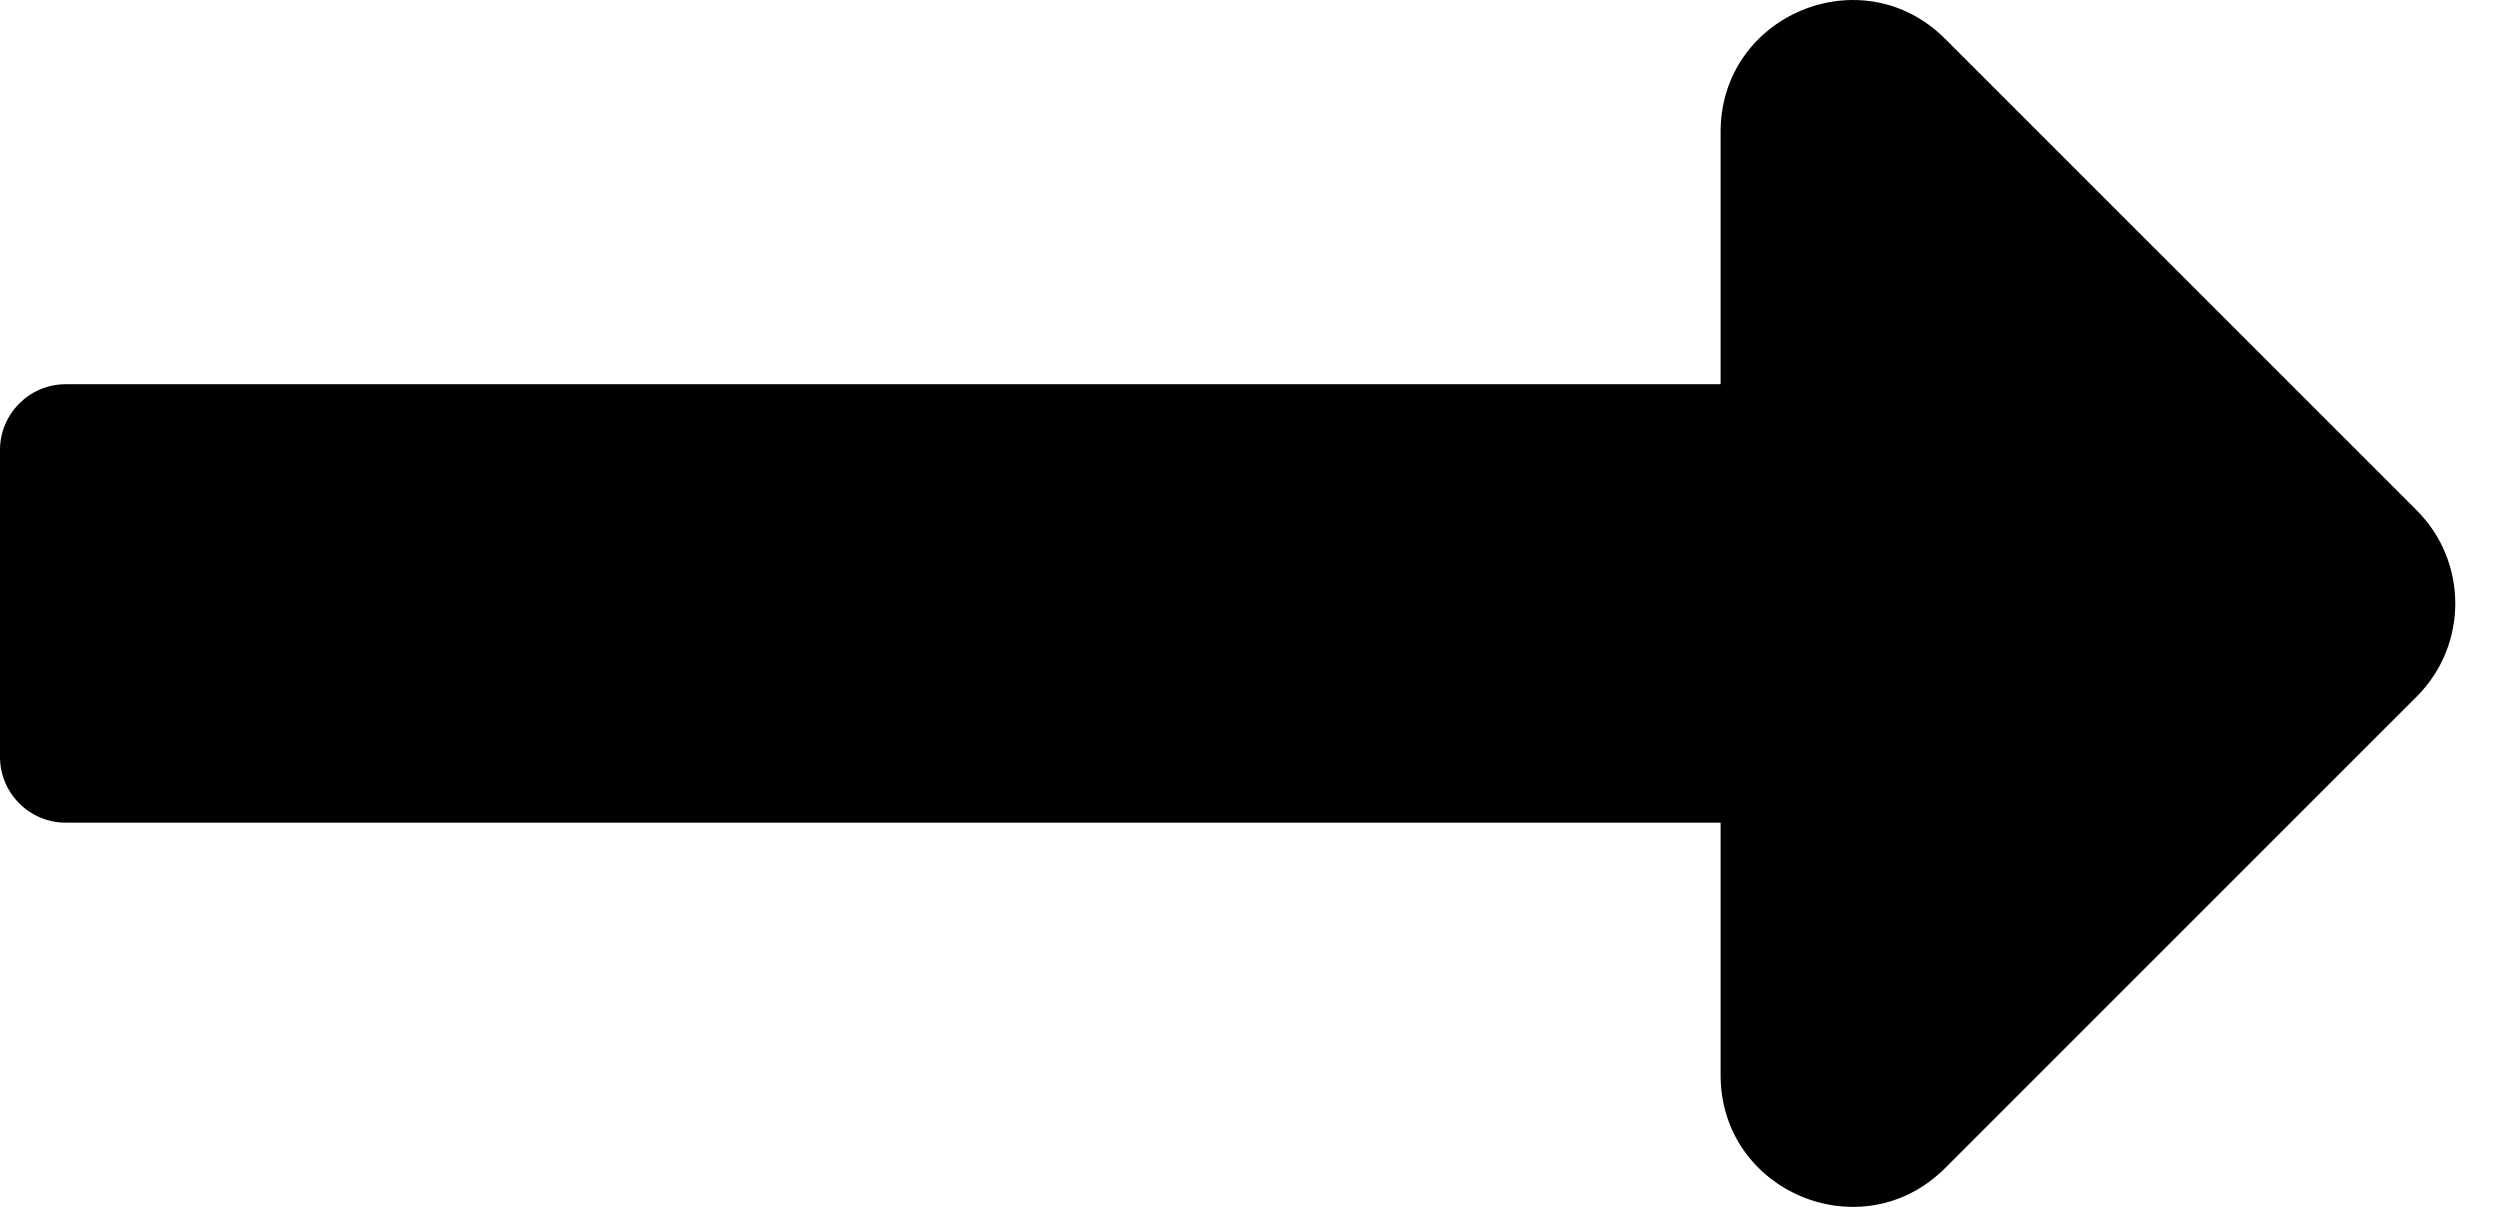 <svg width="29" height="14" viewBox="0 0 29 14" fill="none" xmlns="http://www.w3.org/2000/svg">
<path d="M19.959 4.457H0.763C0.342 4.457 0 4.799 0 5.22V8.78C0 9.201 0.342 9.543 0.763 9.543H19.959V12.471C19.959 13.831 21.602 14.511 22.563 13.55L28.035 8.079C28.63 7.483 28.63 6.517 28.035 5.921L22.563 0.45C21.602 -0.511 19.959 0.17 19.959 1.529V4.457Z" fill="black"/>
</svg>
